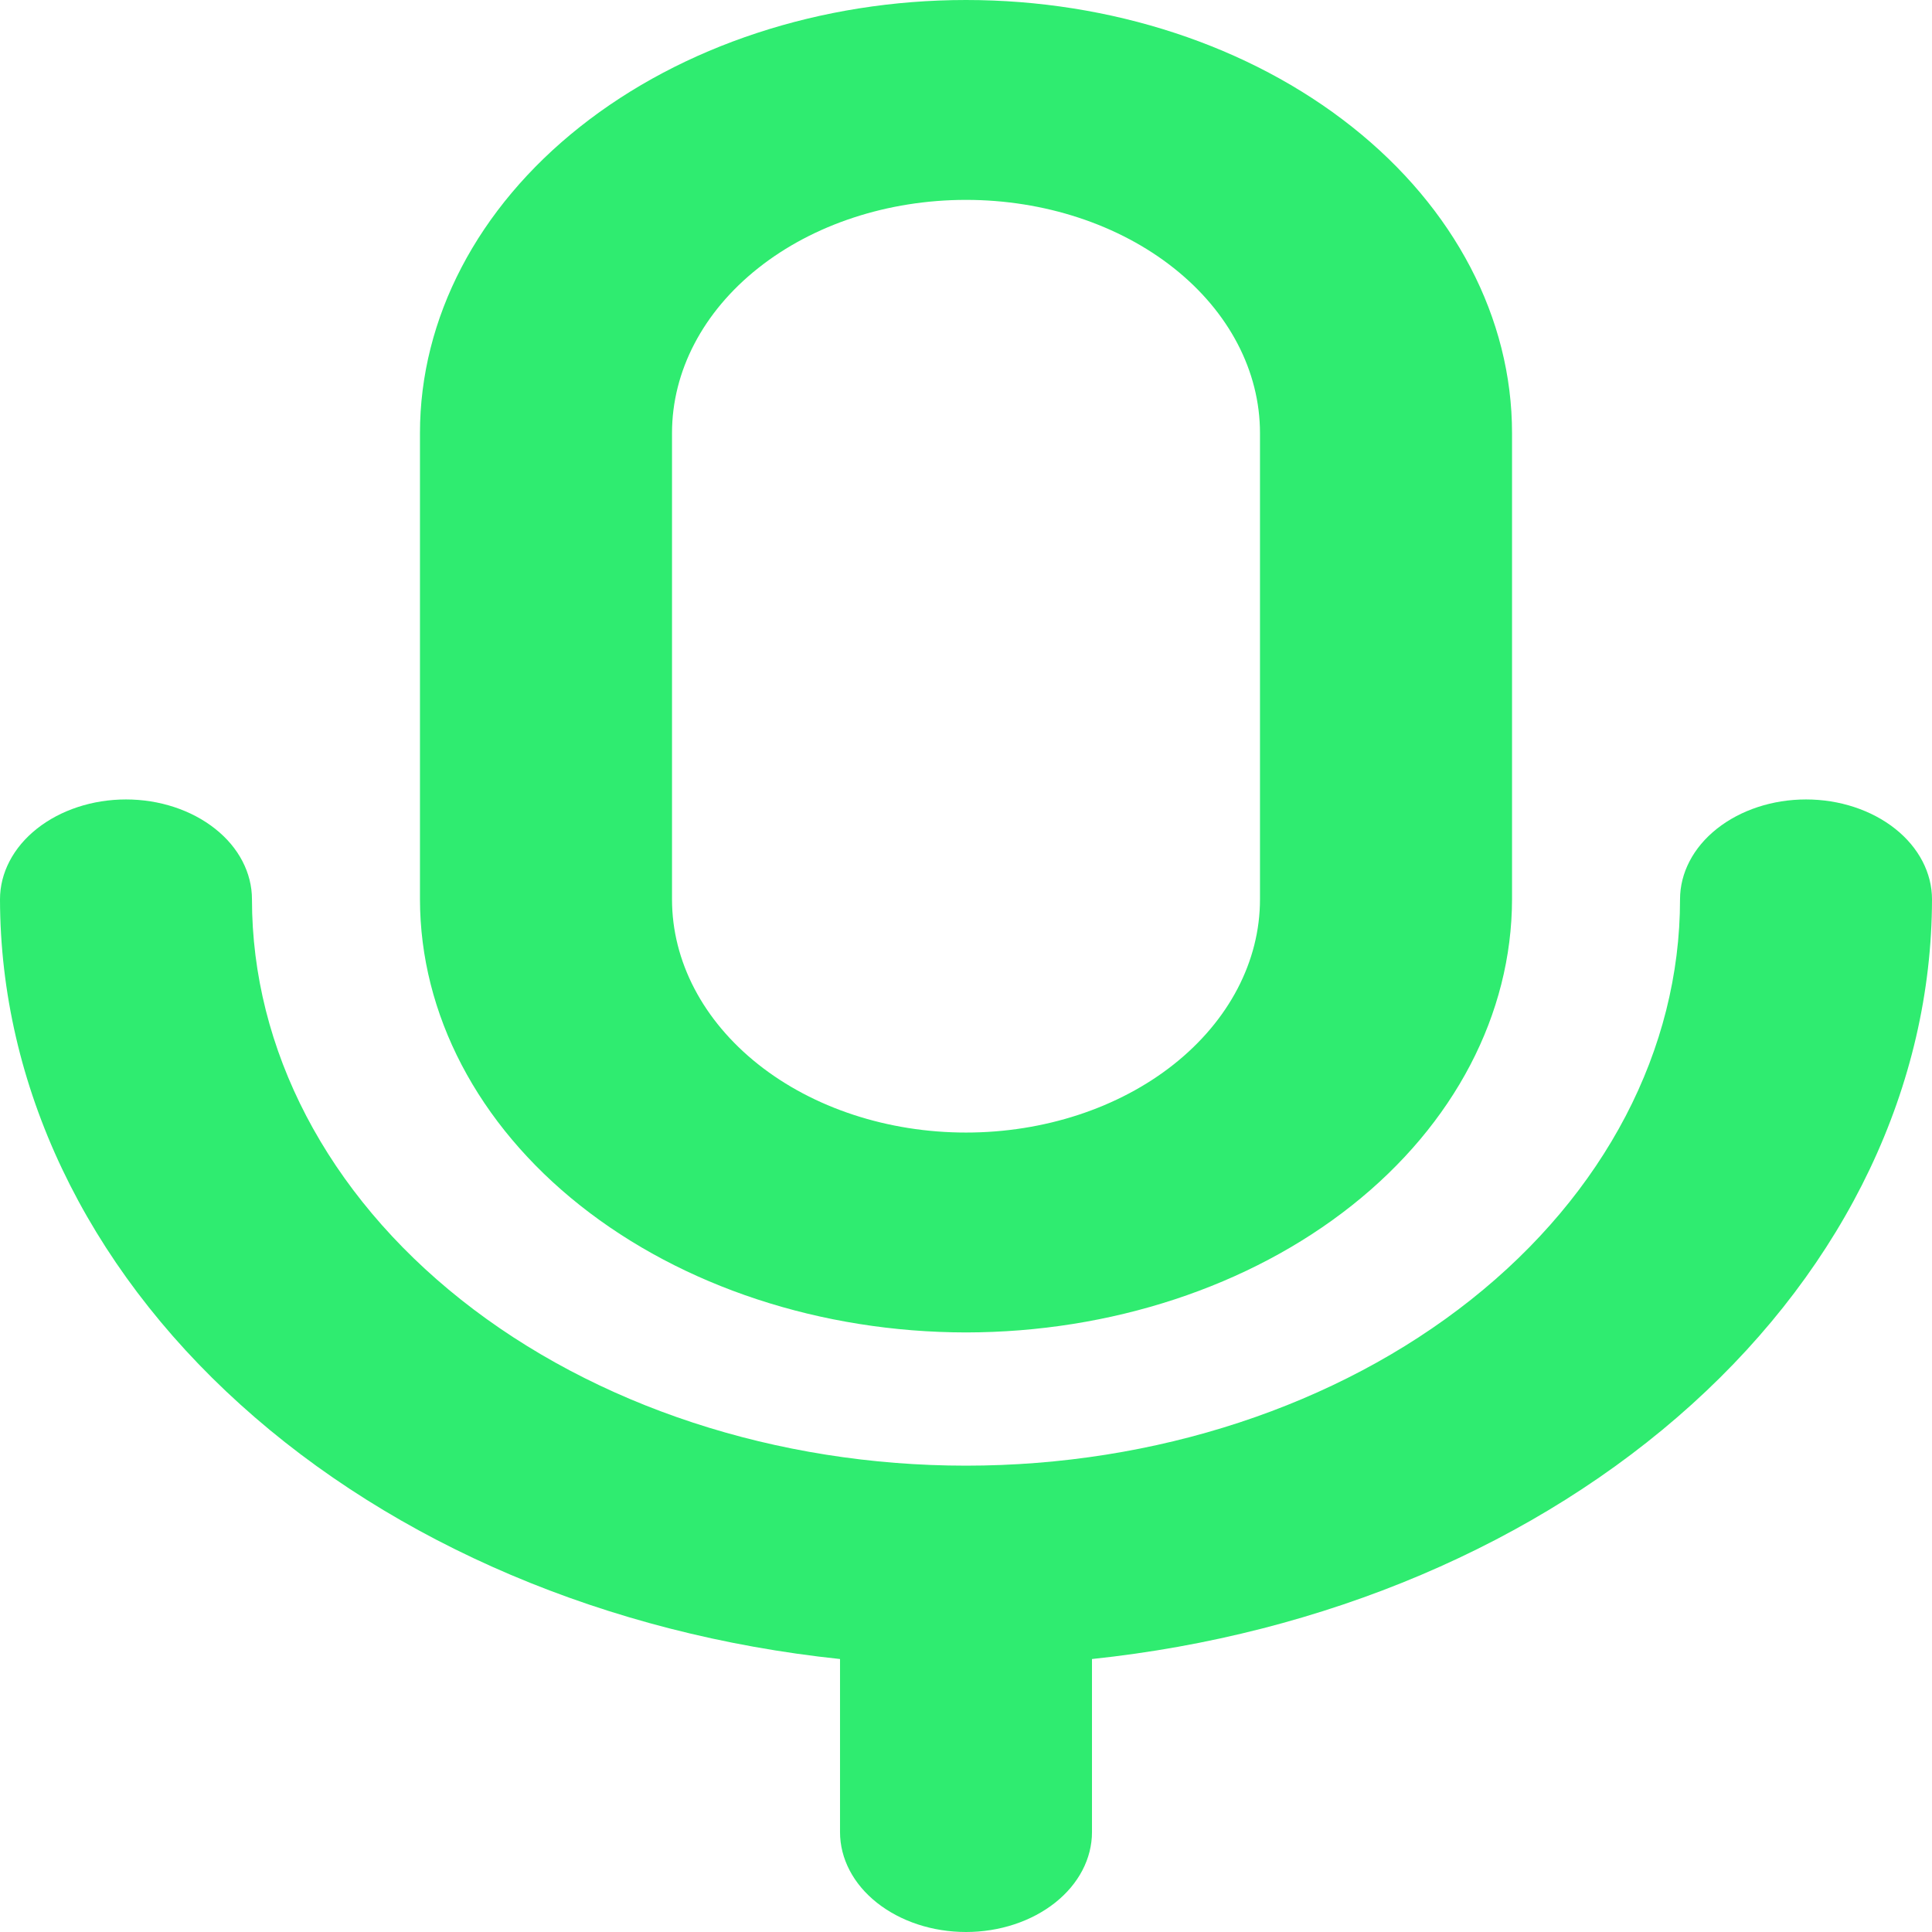 <svg width="24" height="24" viewBox="0 0 24 24" fill="none" xmlns="http://www.w3.org/2000/svg">
<g id="micro=active">
<path id="Vector" d="M12 16.552C13.798 16.55 15.522 15.983 16.794 14.974C18.065 13.966 18.78 12.599 18.783 11.172V5.379C18.783 3.953 18.068 2.584 16.796 1.576C15.524 0.567 13.799 0 12 0C10.201 0 8.476 0.567 7.204 1.576C5.932 2.584 5.217 3.953 5.217 5.379V11.172C5.219 12.599 5.935 13.966 7.206 14.974C8.478 15.983 10.202 16.55 12 16.552ZM8.348 5.379C8.348 4.611 8.733 3.874 9.418 3.331C10.102 2.788 11.031 2.483 12 2.483C12.969 2.483 13.898 2.788 14.582 3.331C15.267 3.874 15.652 4.611 15.652 5.379V11.172C15.652 11.941 15.267 12.677 14.582 13.221C13.898 13.764 12.969 14.069 12 14.069C11.031 14.069 10.102 13.764 9.418 13.221C8.733 12.677 8.348 11.941 8.348 11.172V5.379ZM13.565 20.609V22.759C13.565 23.088 13.4 23.404 13.107 23.636C12.813 23.869 12.415 24 12 24C11.585 24 11.187 23.869 10.893 23.636C10.6 23.404 10.435 23.088 10.435 22.759V20.609C7.55 20.305 4.902 19.181 2.983 17.445C1.063 15.71 0.004 13.481 0 11.172C0 10.843 0.165 10.527 0.458 10.295C0.752 10.062 1.15 9.931 1.565 9.931C1.98 9.931 2.378 10.062 2.672 10.295C2.966 10.527 3.13 10.843 3.13 11.172C3.13 13.038 4.065 14.827 5.728 16.146C7.392 17.466 9.648 18.207 12 18.207C14.352 18.207 16.608 17.466 18.272 16.146C19.935 14.827 20.87 13.038 20.87 11.172C20.87 10.843 21.035 10.527 21.328 10.295C21.622 10.062 22.02 9.931 22.435 9.931C22.85 9.931 23.248 10.062 23.542 10.295C23.835 10.527 24 10.843 24 11.172C23.996 13.481 22.936 15.71 21.017 17.445C19.098 19.181 16.45 20.305 13.565 20.609Z" fill="#2FEC70"/>
</g>
</svg>
